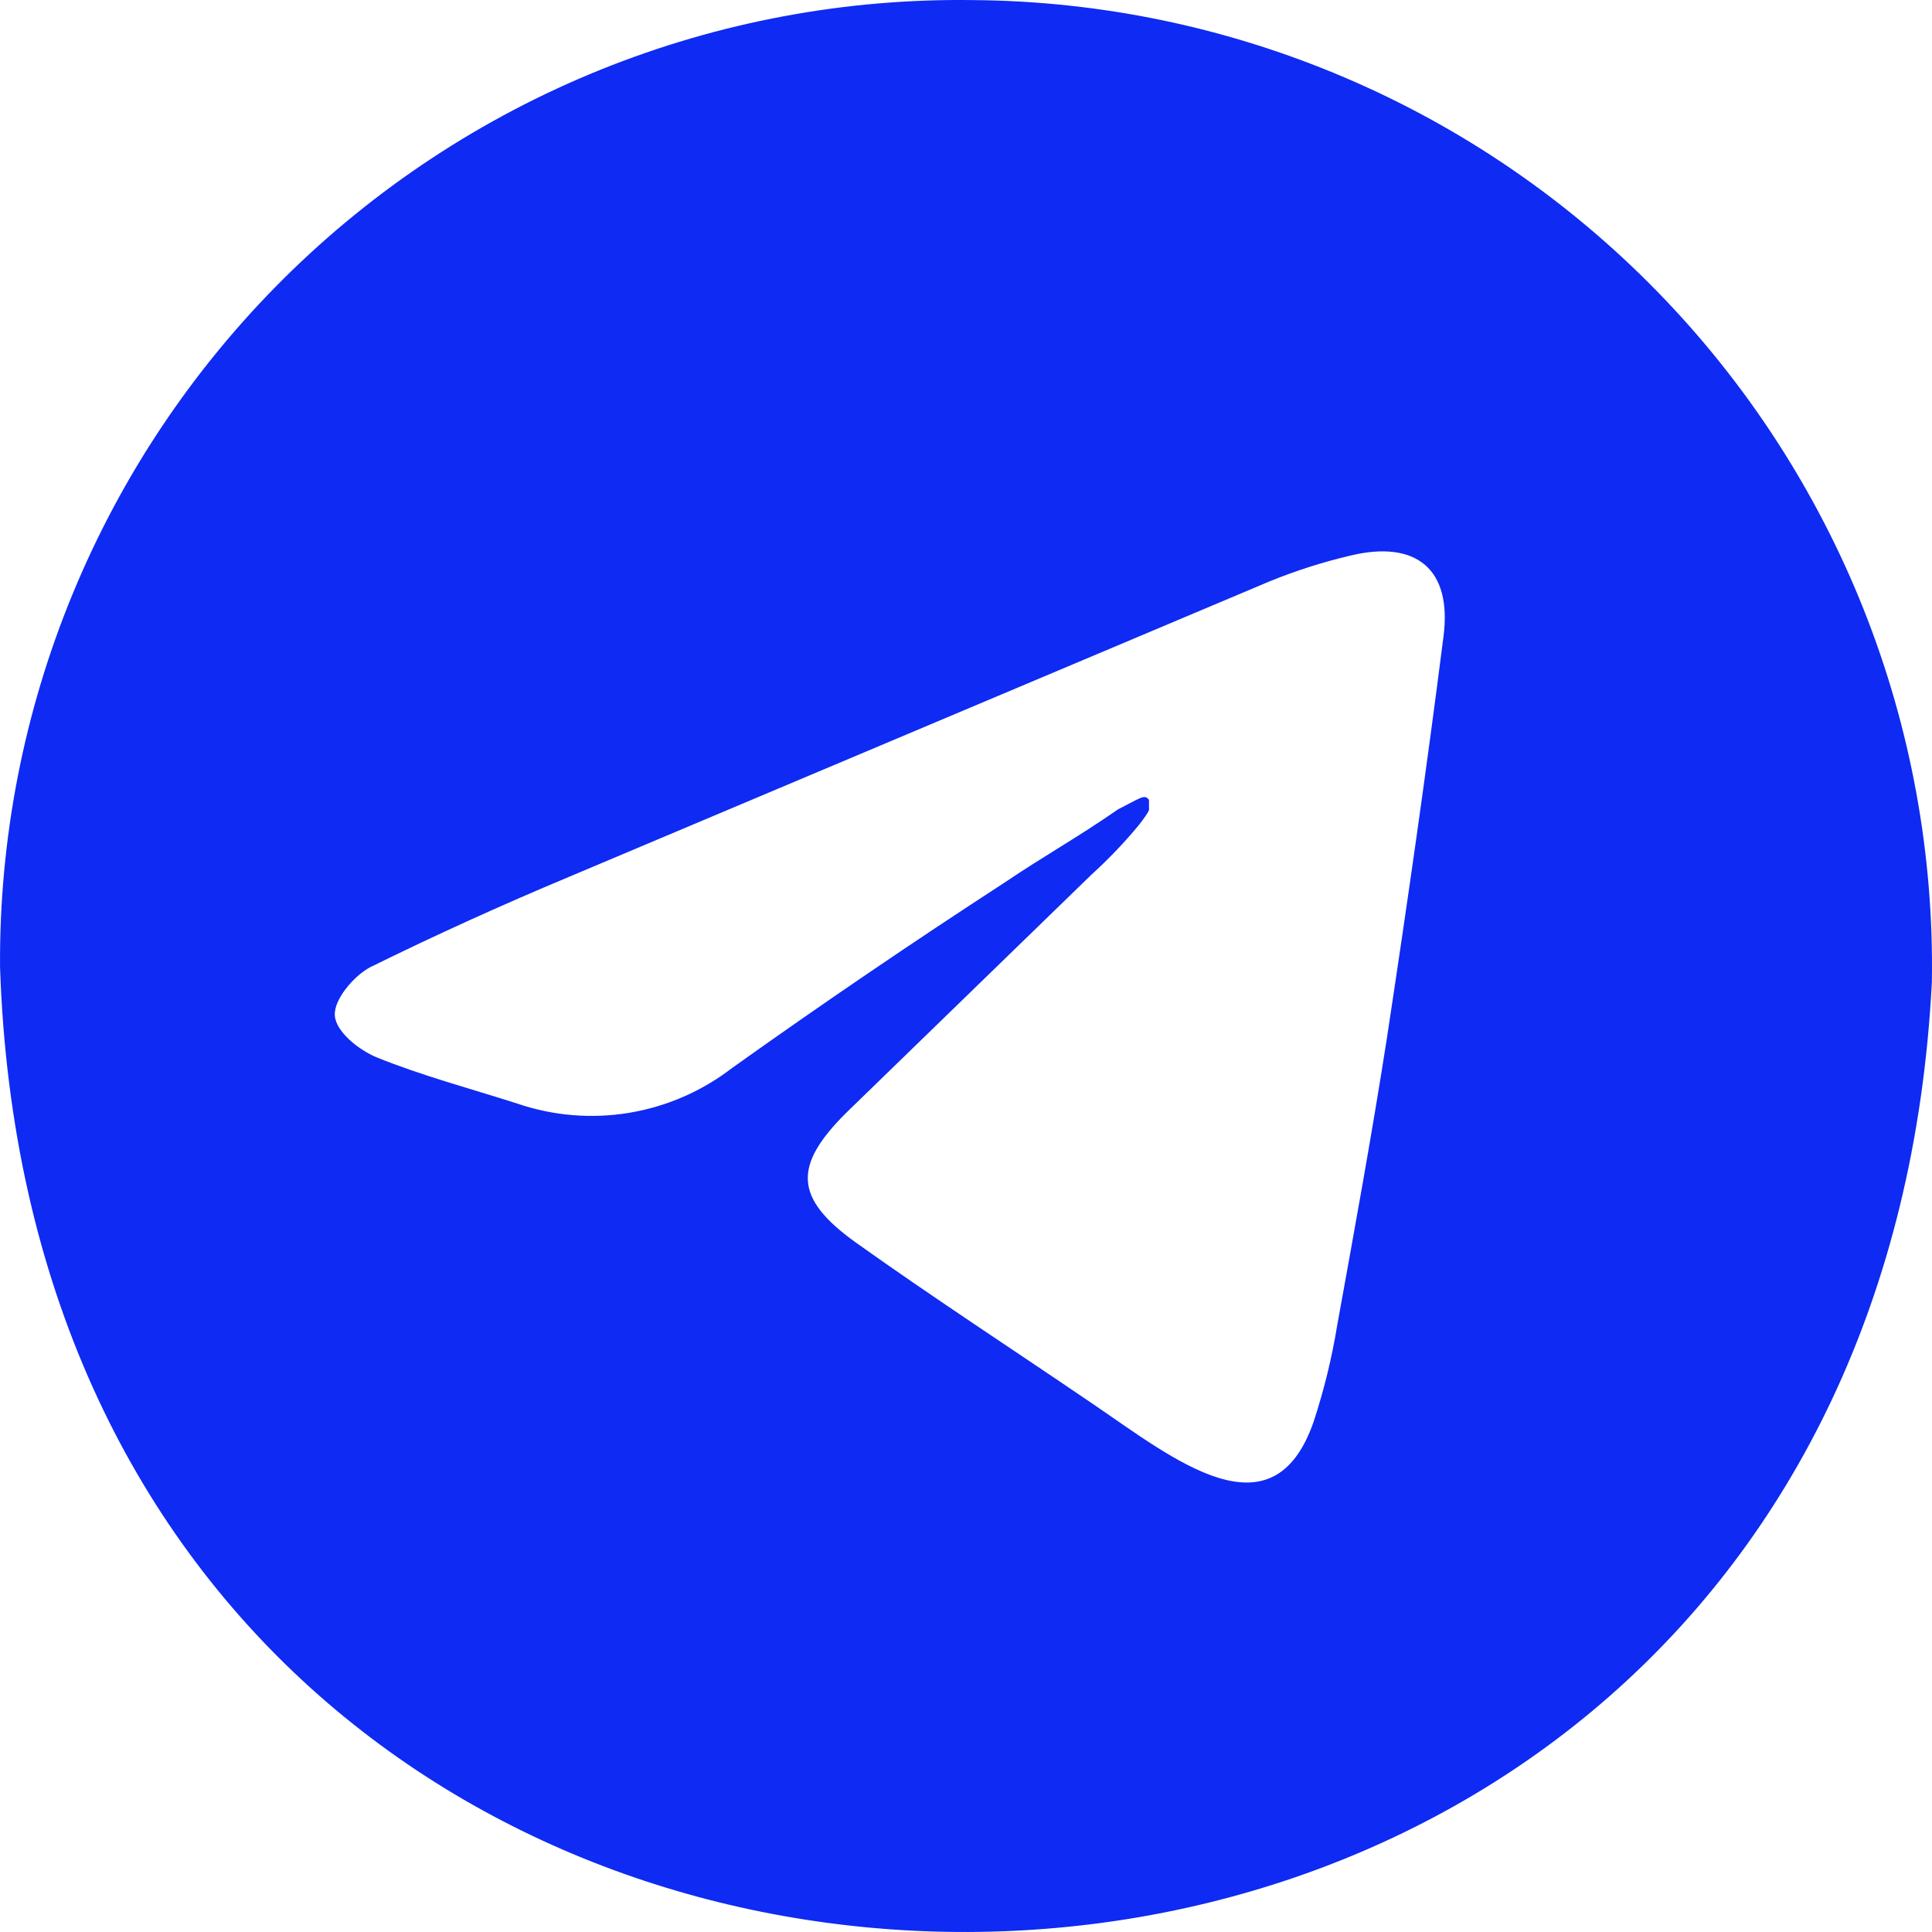 <svg width="43" height="43" viewBox="0 0 43 43" fill="none" xmlns="http://www.w3.org/2000/svg">
<path d="M21.664 0.002C24.503 0.024 27.308 0.609 29.919 1.721C32.531 2.833 34.896 4.451 36.879 6.482C38.864 8.514 40.426 10.919 41.477 13.558C42.527 16.198 43.044 19.019 42.997 21.859C41.539 50.222 0.955 49.981 0.001 21.526C-0.019 18.68 0.529 15.859 1.613 13.228C2.696 10.597 4.294 8.209 6.312 6.203C8.33 4.199 10.727 2.618 13.363 1.553C15.999 0.489 18.822 -0.039 21.664 0.002ZM25.573 18.011C25.573 18.011 25.607 18.032 25.343 18.368C25.019 18.759 24.667 19.127 24.291 19.468L18.822 24.779C17.653 25.948 17.676 26.667 19.037 27.647C20.781 28.89 22.548 30.038 24.341 31.259C26.132 32.478 28.329 34.269 29.238 31.64C29.469 30.937 29.644 30.221 29.763 29.49C30.145 27.383 30.528 25.28 30.861 23.151C31.315 20.163 31.745 17.174 32.128 14.16C32.319 12.677 31.53 12.008 30.049 12.367C29.438 12.511 28.839 12.702 28.258 12.939L12.659 19.518C11.18 20.137 9.698 20.808 8.241 21.526C7.882 21.715 7.428 22.242 7.452 22.601C7.475 22.96 7.979 23.366 8.385 23.534C9.387 23.94 10.462 24.226 11.513 24.562C12.312 24.835 13.167 24.906 14.001 24.768C14.834 24.63 15.621 24.288 16.29 23.773C18.274 22.358 20.289 20.987 22.333 19.66C23.29 19.015 23.958 18.656 24.891 18.009C25.369 17.772 25.476 17.66 25.573 17.804V18.011Z" fill="#0E2AF3"/>
</svg>
